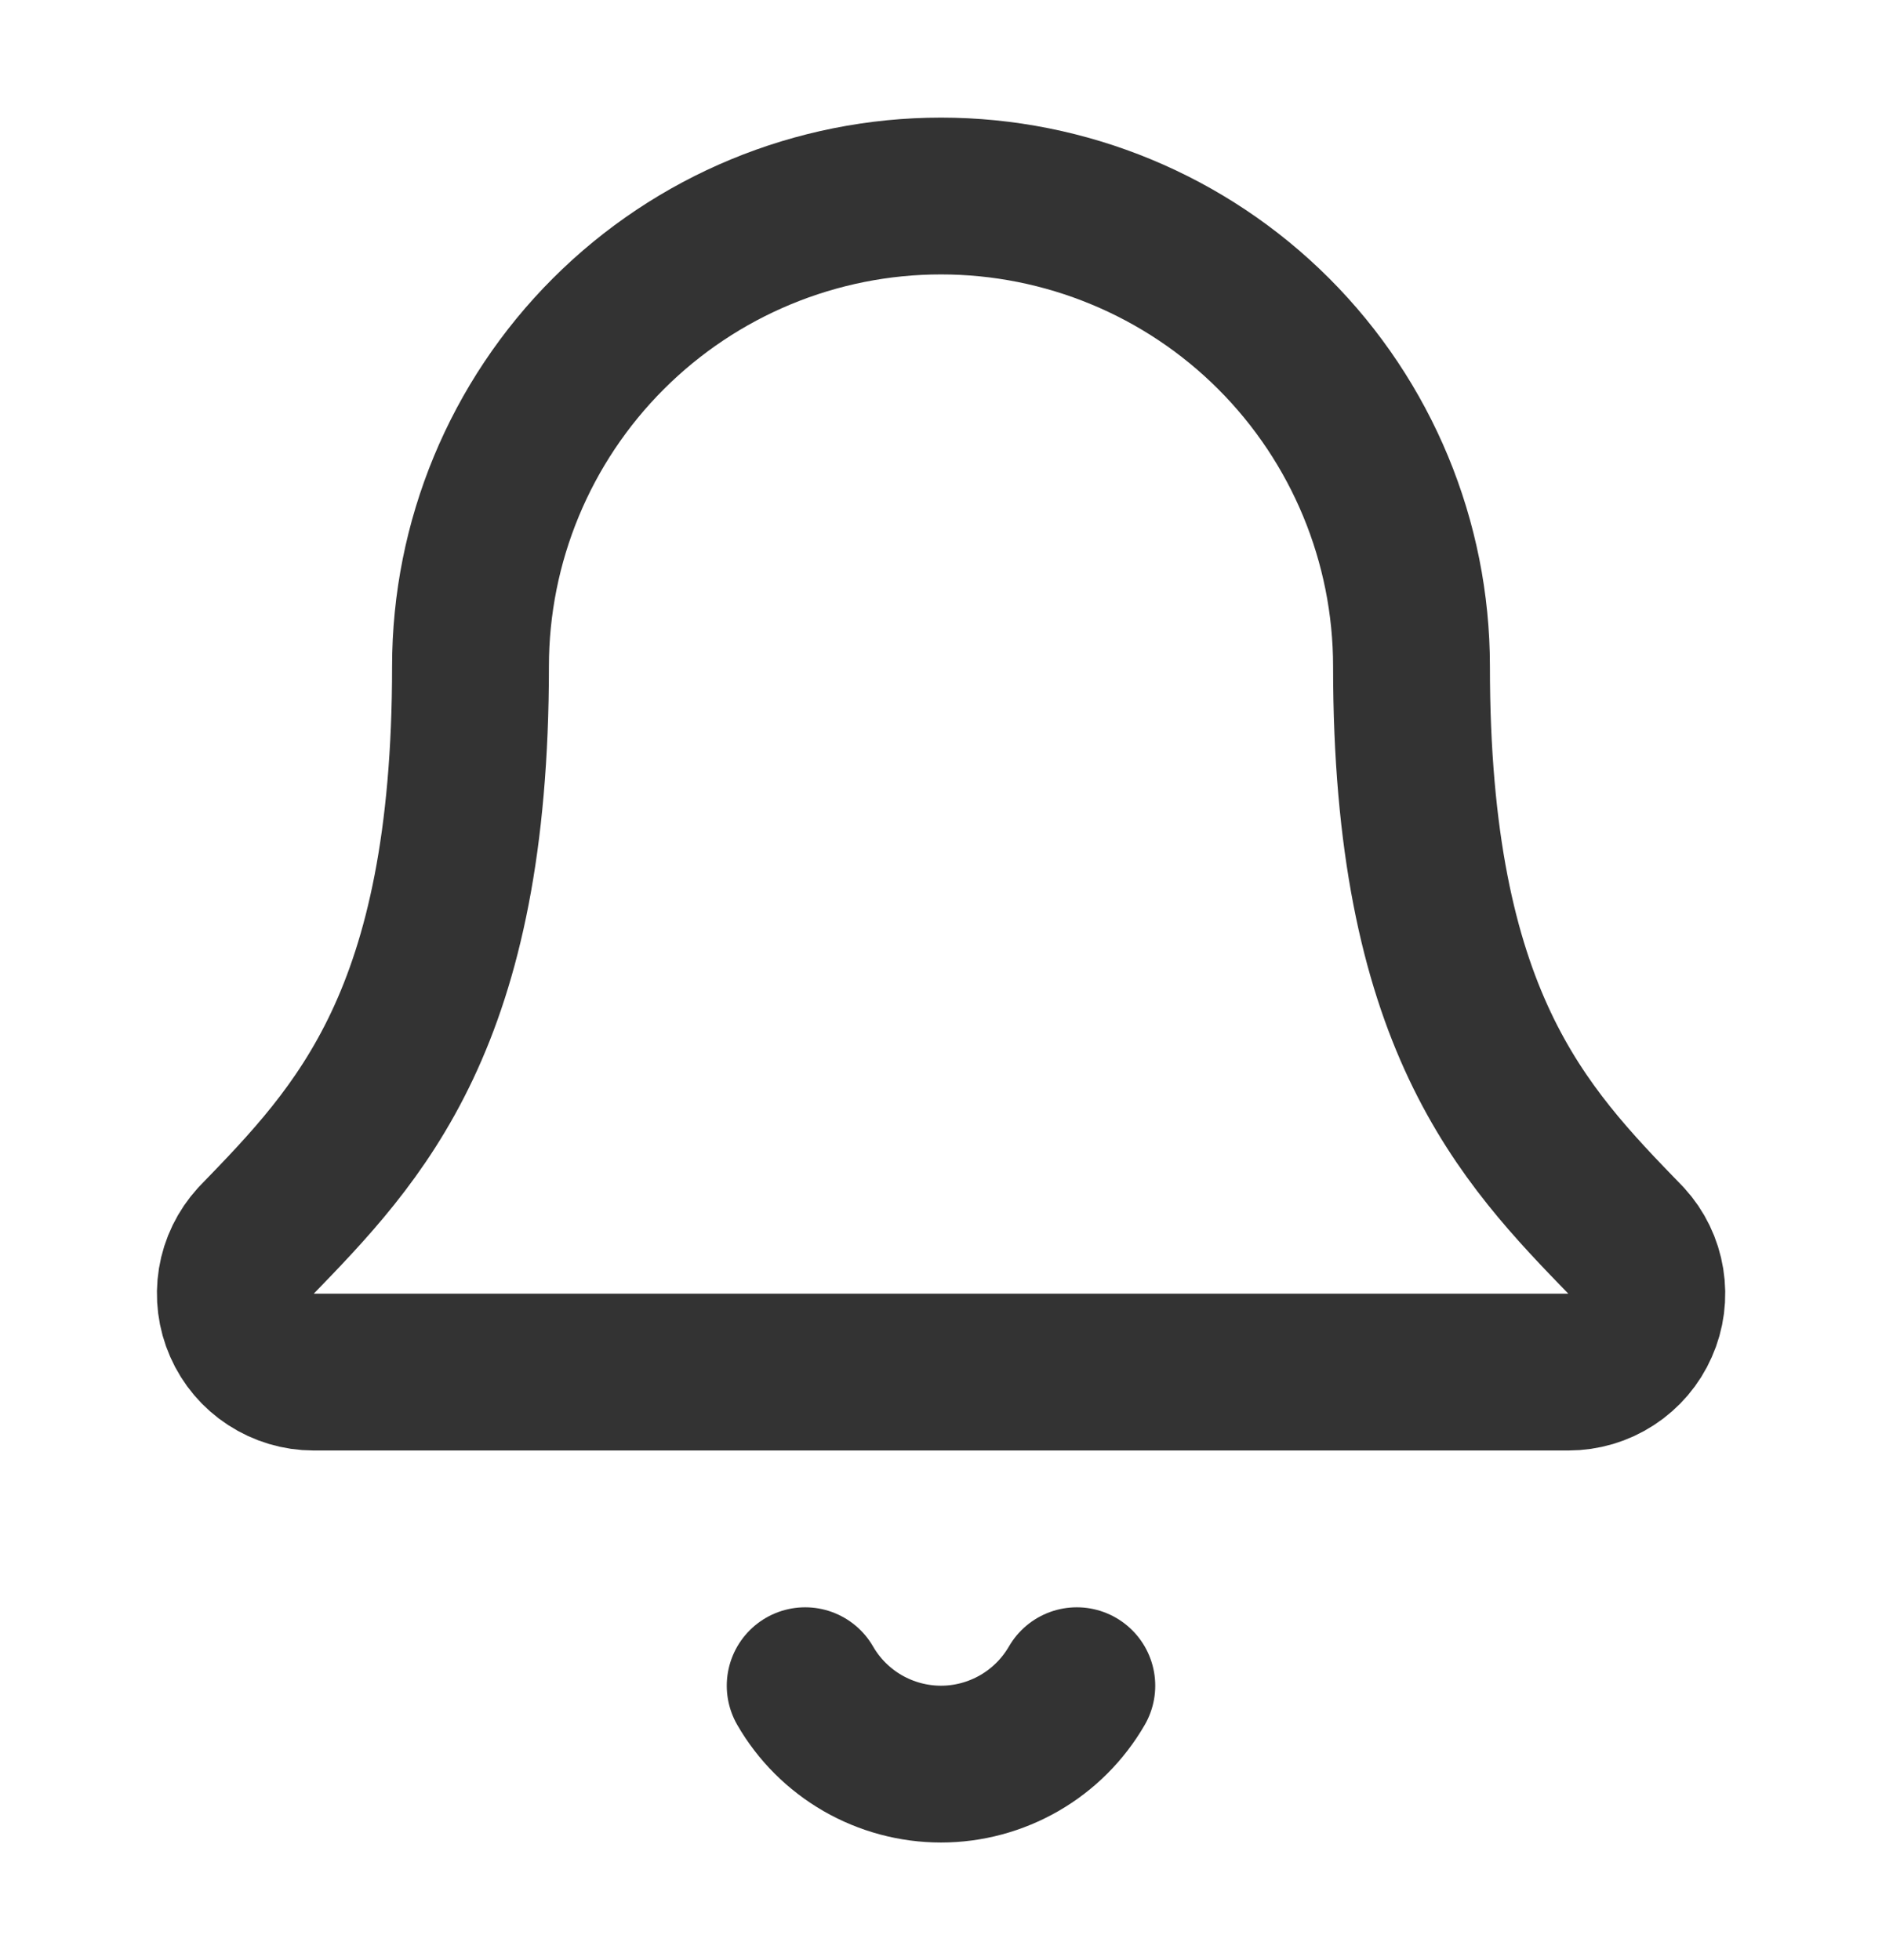 <svg width="24" height="25" viewBox="0 0 24 25" fill="none" xmlns="http://www.w3.org/2000/svg">
<path d="M10.268 21.5C10.443 21.804 10.696 22.056 11 22.232C11.304 22.407 11.649 22.5 12 22.5C12.351 22.5 12.695 22.407 12.999 22.232C13.304 22.056 13.556 21.804 13.732 21.5" stroke="#333333" stroke-width="2" stroke-linecap="round" stroke-linejoin="round"/>
<path d="M3.262 15.826C3.132 15.969 3.045 16.147 3.014 16.338C2.983 16.53 3.008 16.726 3.086 16.903C3.164 17.081 3.292 17.232 3.454 17.337C3.617 17.443 3.806 17.5 4 17.5H20C20.194 17.5 20.384 17.444 20.546 17.338C20.709 17.232 20.837 17.082 20.915 16.904C20.994 16.727 21.019 16.531 20.988 16.34C20.957 16.148 20.871 15.97 20.74 15.827C19.41 14.456 18 12.999 18 8.5C18 6.909 17.368 5.383 16.243 4.257C15.118 3.132 13.591 2.5 12 2.5C10.409 2.5 8.883 3.132 7.758 4.257C6.632 5.383 6 6.909 6 8.5C6 12.999 4.589 14.456 3.262 15.826Z" stroke="#333333" stroke-width="2" stroke-linecap="round" stroke-linejoin="round"/>
</svg>
